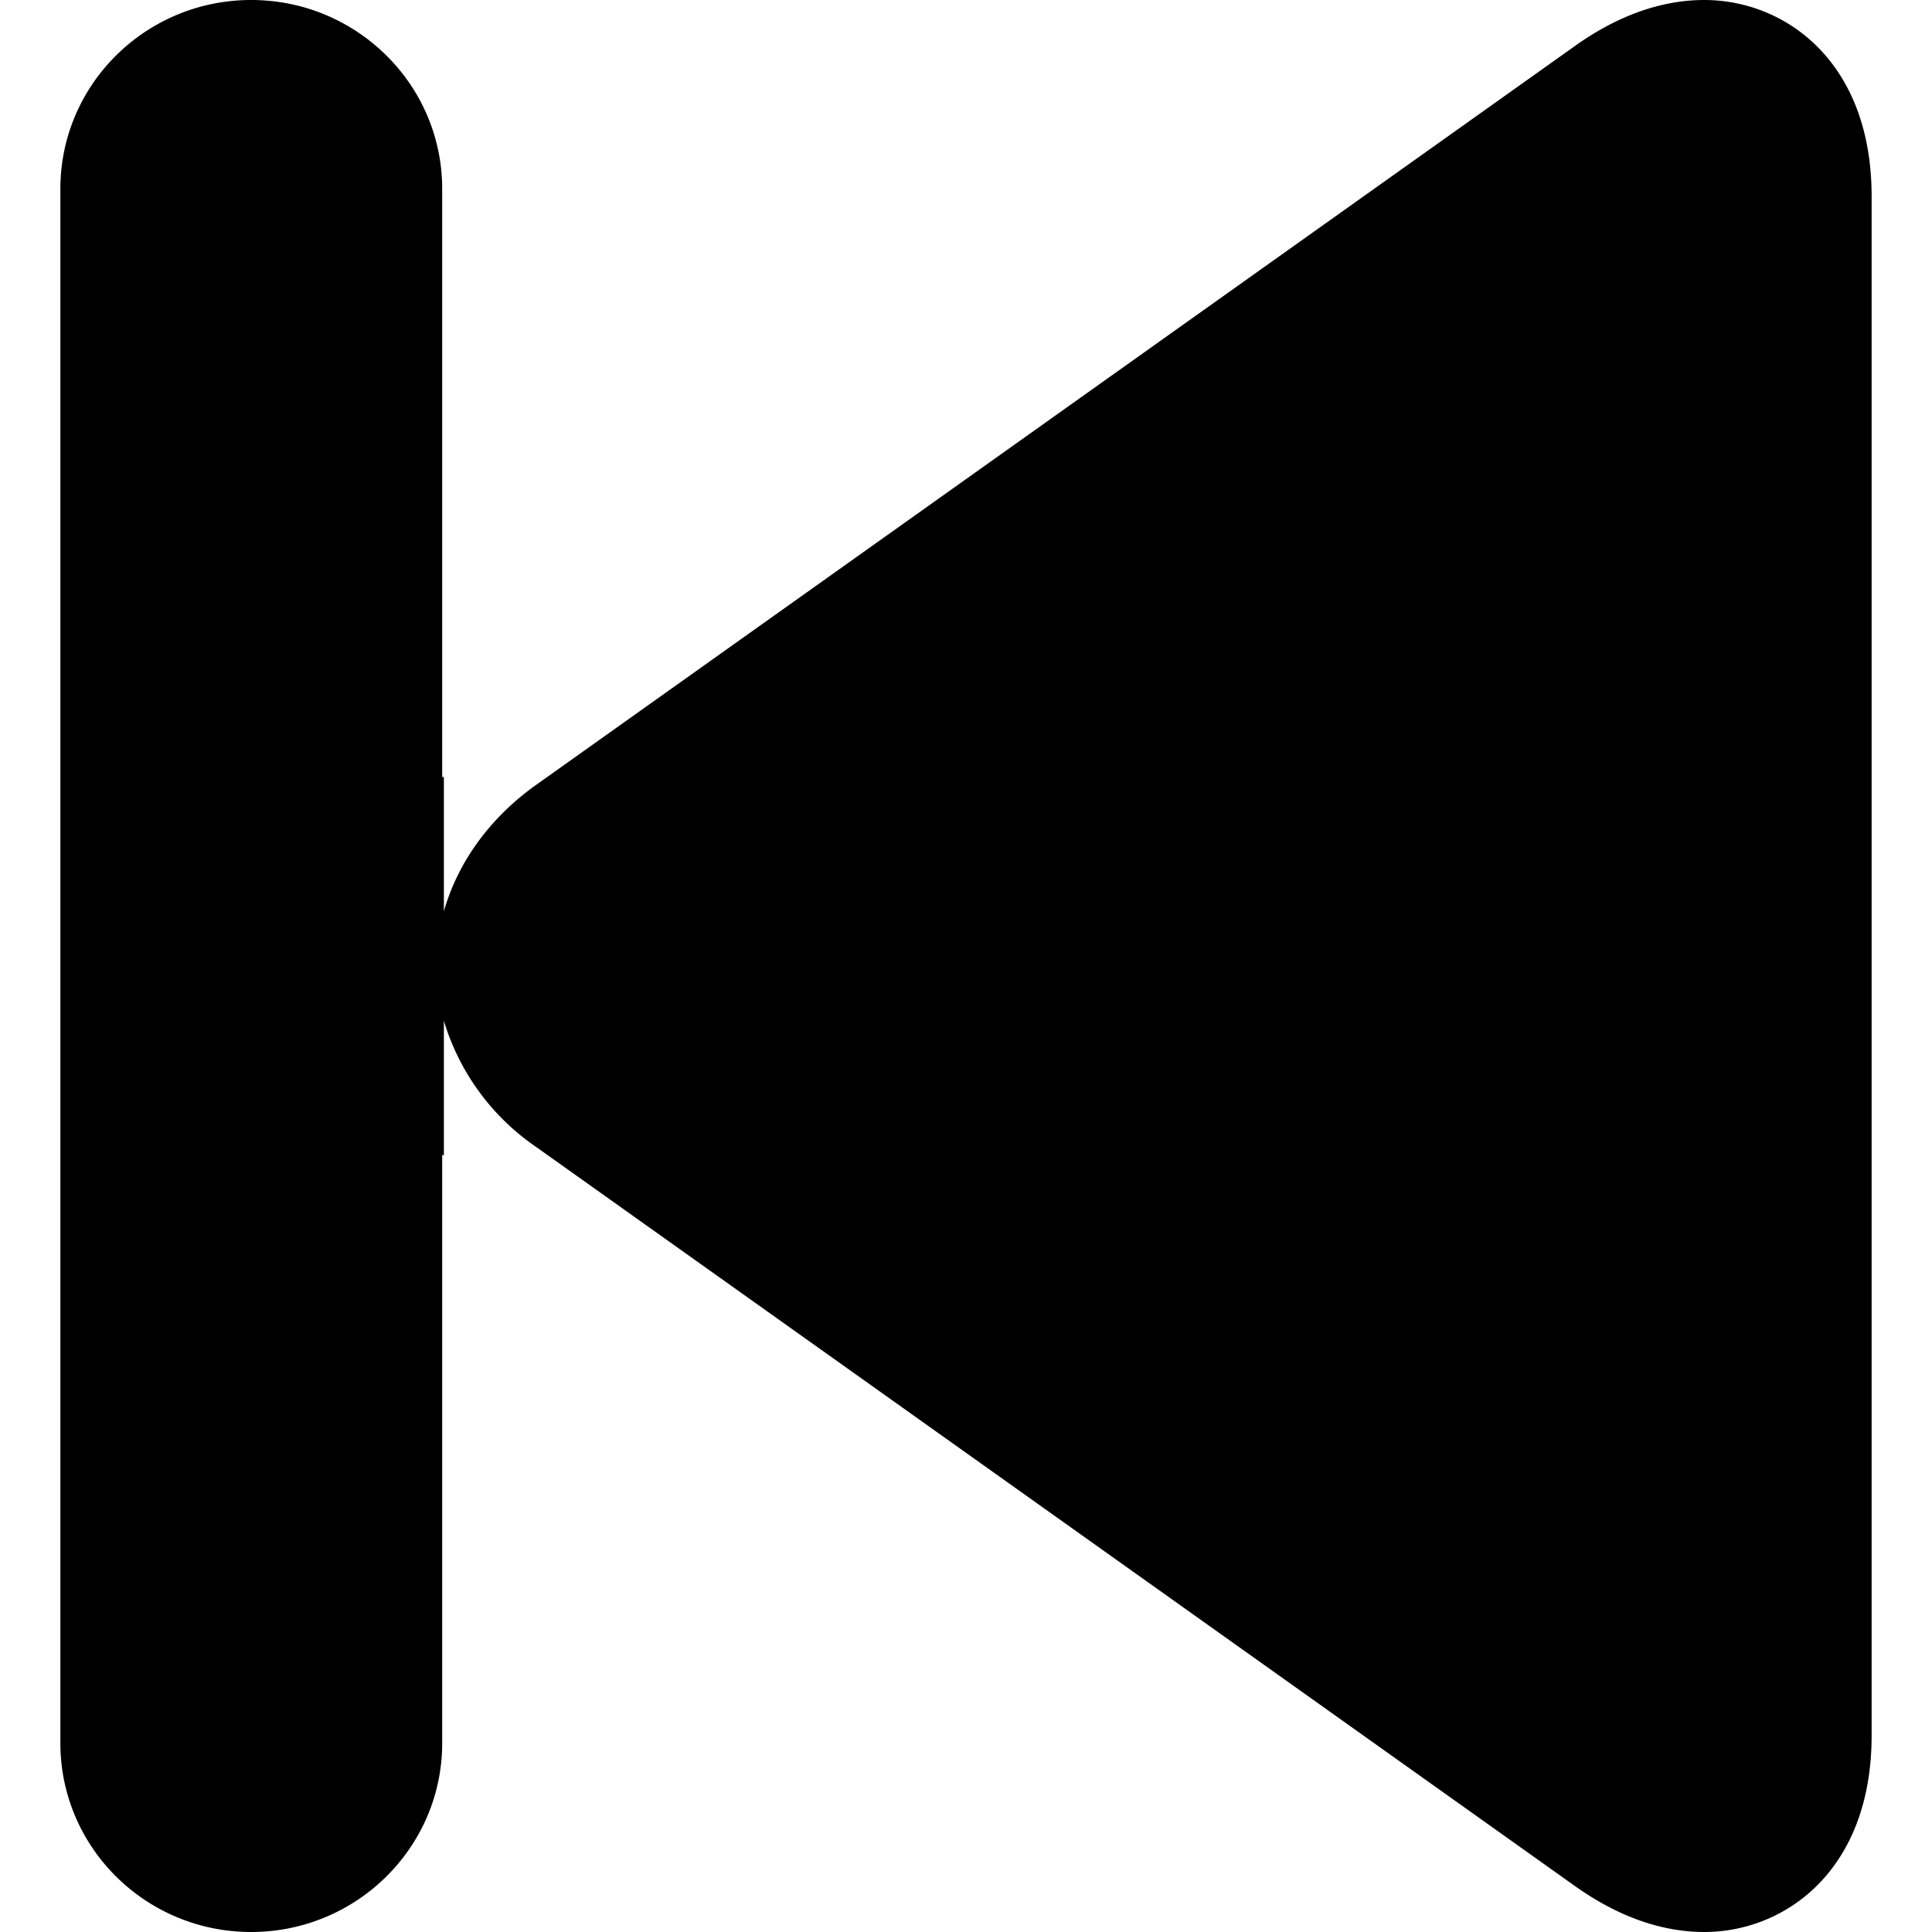 <svg width="16" height="16" viewBox="0 0 16 16" xmlns="http://www.w3.org/2000/svg"><path fill-rule="evenodd" clip-rule="evenodd" d="M.5 6.435V1.564C.5.7 1.207 0 2.08 0c.873 0 1.582.7 1.582 1.564v4.871h.014v1.112c.115-.404.378-.772.764-1.047L13.047.378C13.4.127 13.762 0 14.114 0c.668 0 1.386.508 1.386 1.626v12.747c0 1.118-.718 1.627-1.386 1.627-.352 0-.714-.127-1.07-.38L4.442 9.5a1.944 1.944 0 0 1-.766-1.046v1.112h-.014v4.87C3.662 15.3 2.952 16 2.08 16 1.207 16 .5 15.3.5 14.435v-8z" /></svg>
